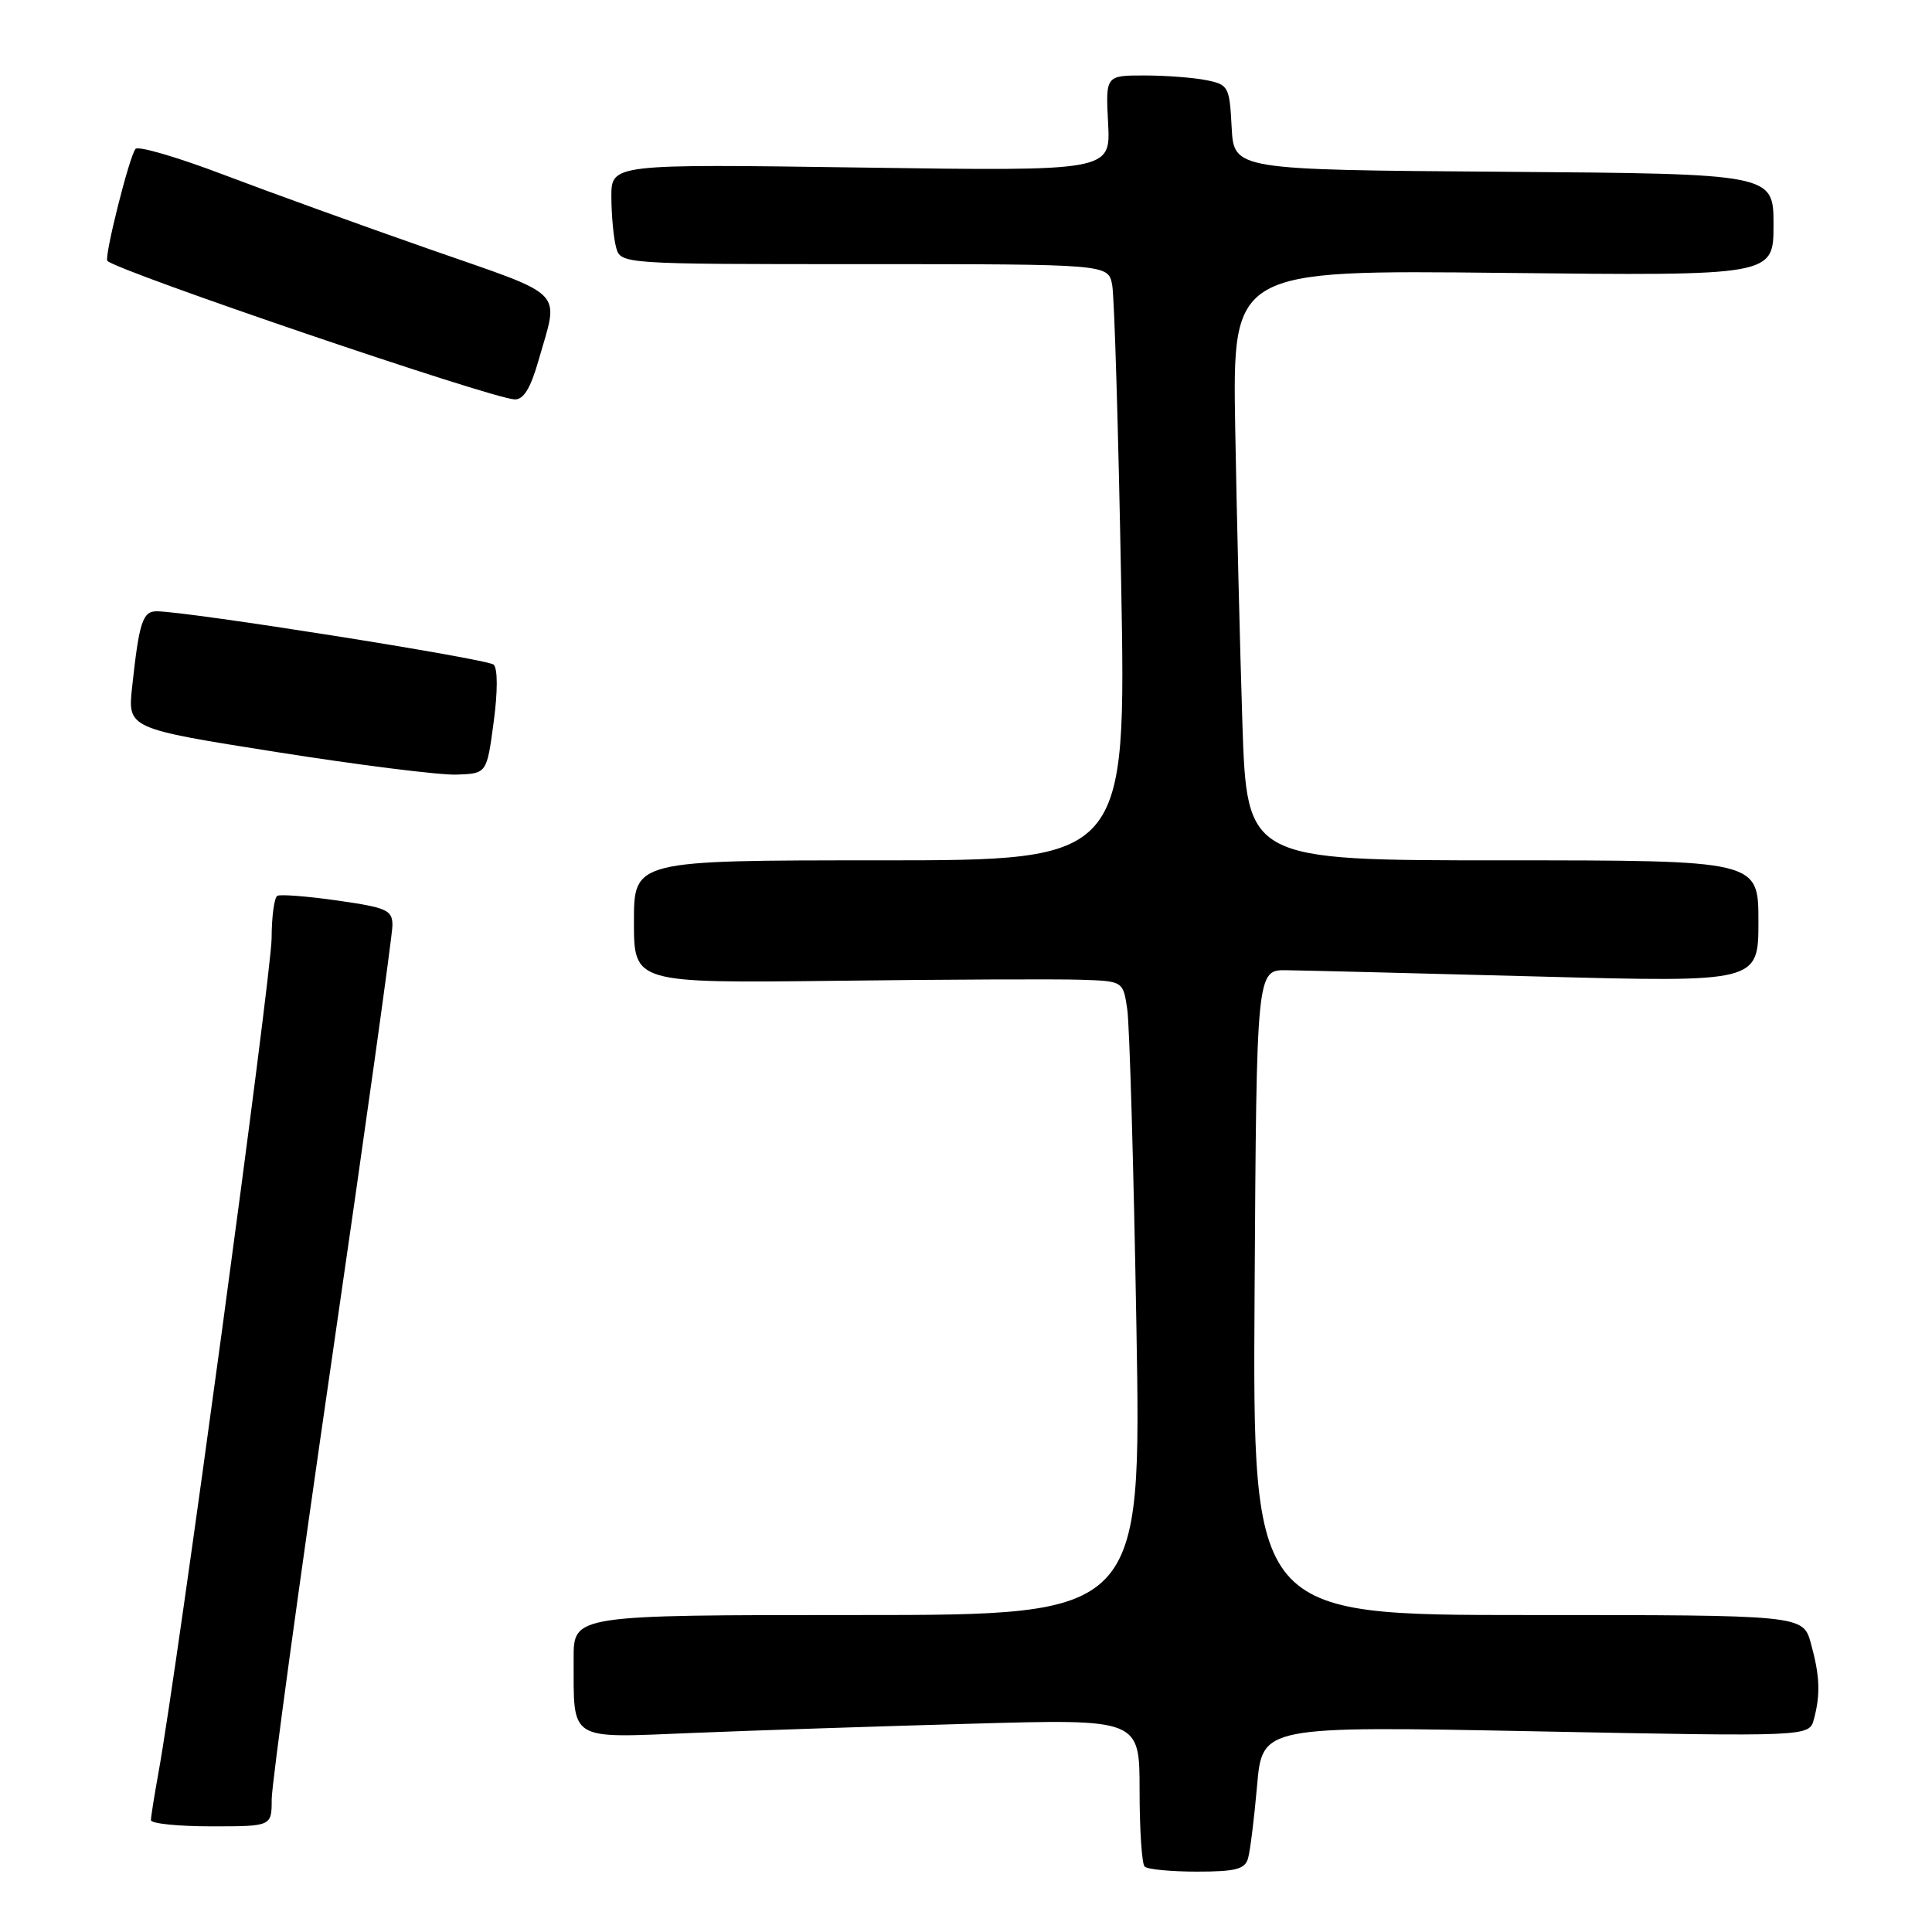 <?xml version="1.0" encoding="UTF-8" standalone="no"?>
<!DOCTYPE svg PUBLIC "-//W3C//DTD SVG 1.1//EN" "http://www.w3.org/Graphics/SVG/1.1/DTD/svg11.dtd" >
<svg xmlns="http://www.w3.org/2000/svg" xmlns:xlink="http://www.w3.org/1999/xlink" version="1.1" viewBox="0 0 256 256">
 <g >
 <path fill="currentColor"
d=" M 165.37 246.25 C 165.65 245.29 166.19 240.94 166.57 236.60 C 167.26 228.70 167.26 228.70 203.50 229.41 C 239.73 230.12 239.73 230.12 240.35 227.81 C 241.24 224.51 241.14 222.03 239.95 217.75 C 238.91 214.00 238.91 214.00 202.44 214.00 C 165.98 214.00 165.98 214.00 166.24 171.25 C 166.50 128.50 166.50 128.50 170.50 128.56 C 172.70 128.59 187.66 128.96 203.75 129.39 C 233.00 130.17 233.00 130.17 233.00 122.08 C 233.00 114.00 233.00 114.00 199.11 114.00 C 165.22 114.00 165.22 114.00 164.62 95.75 C 164.30 85.71 163.87 68.11 163.67 56.63 C 163.32 35.77 163.32 35.77 199.16 36.16 C 235.00 36.55 235.00 36.55 235.00 29.79 C 235.00 23.03 235.00 23.03 199.25 22.76 C 163.50 22.50 163.50 22.50 163.20 16.87 C 162.92 11.46 162.78 11.21 159.83 10.62 C 158.14 10.28 154.44 10.00 151.63 10.00 C 146.50 10.00 146.50 10.00 146.83 16.34 C 147.16 22.68 147.16 22.68 114.08 22.20 C 81.00 21.73 81.00 21.73 81.01 26.11 C 81.02 28.53 81.30 31.51 81.63 32.75 C 82.23 35.00 82.23 35.00 114.54 35.00 C 146.84 35.00 146.84 35.00 147.37 37.75 C 147.66 39.26 148.19 57.04 148.56 77.25 C 149.23 114.00 149.23 114.00 116.62 114.00 C 84.00 114.00 84.00 114.00 84.00 122.14 C 84.00 130.27 84.00 130.27 110.75 129.96 C 125.46 129.78 140.05 129.72 143.16 129.82 C 148.82 130.00 148.82 130.00 149.37 133.75 C 149.67 135.81 150.22 154.71 150.58 175.75 C 151.24 214.00 151.24 214.00 113.62 214.00 C 76.00 214.00 76.00 214.00 76.01 219.75 C 76.04 230.88 75.11 230.30 91.89 229.62 C 99.93 229.29 116.51 228.74 128.75 228.40 C 151.00 227.77 151.00 227.77 151.00 237.22 C 151.00 242.41 151.30 246.97 151.67 247.33 C 152.03 247.70 155.15 248.00 158.60 248.00 C 163.71 248.00 164.96 247.68 165.37 246.25 Z  M 36.00 238.43 C 36.00 236.47 39.60 210.12 44.00 179.88 C 48.40 149.63 52.00 123.87 52.00 122.63 C 52.00 120.59 51.30 120.27 44.75 119.33 C 40.76 118.76 37.16 118.48 36.75 118.70 C 36.34 118.93 36.00 121.45 35.99 124.31 C 35.99 128.97 23.43 221.62 20.99 234.93 C 20.45 237.92 20.00 240.73 20.00 241.18 C 20.00 241.63 23.60 242.00 28.00 242.00 C 36.00 242.00 36.00 242.00 36.00 238.43 Z  M 65.41 95.71 C 65.96 91.62 65.96 88.59 65.41 88.07 C 64.58 87.30 24.81 81.00 20.76 81.00 C 18.90 81.00 18.44 82.42 17.51 91.01 C 16.91 96.53 16.91 96.53 36.71 99.66 C 47.59 101.38 58.30 102.72 60.50 102.64 C 64.50 102.50 64.50 102.50 65.41 95.71 Z  M 71.36 47.75 C 74.08 38.20 75.29 39.44 57.00 33.05 C 47.92 29.88 35.58 25.41 29.57 23.13 C 23.55 20.84 18.33 19.31 17.96 19.73 C 17.15 20.64 13.77 34.11 14.23 34.57 C 15.62 35.95 65.08 52.79 68.18 52.92 C 69.37 52.98 70.29 51.48 71.36 47.75 Z "/>
</g>
</svg>